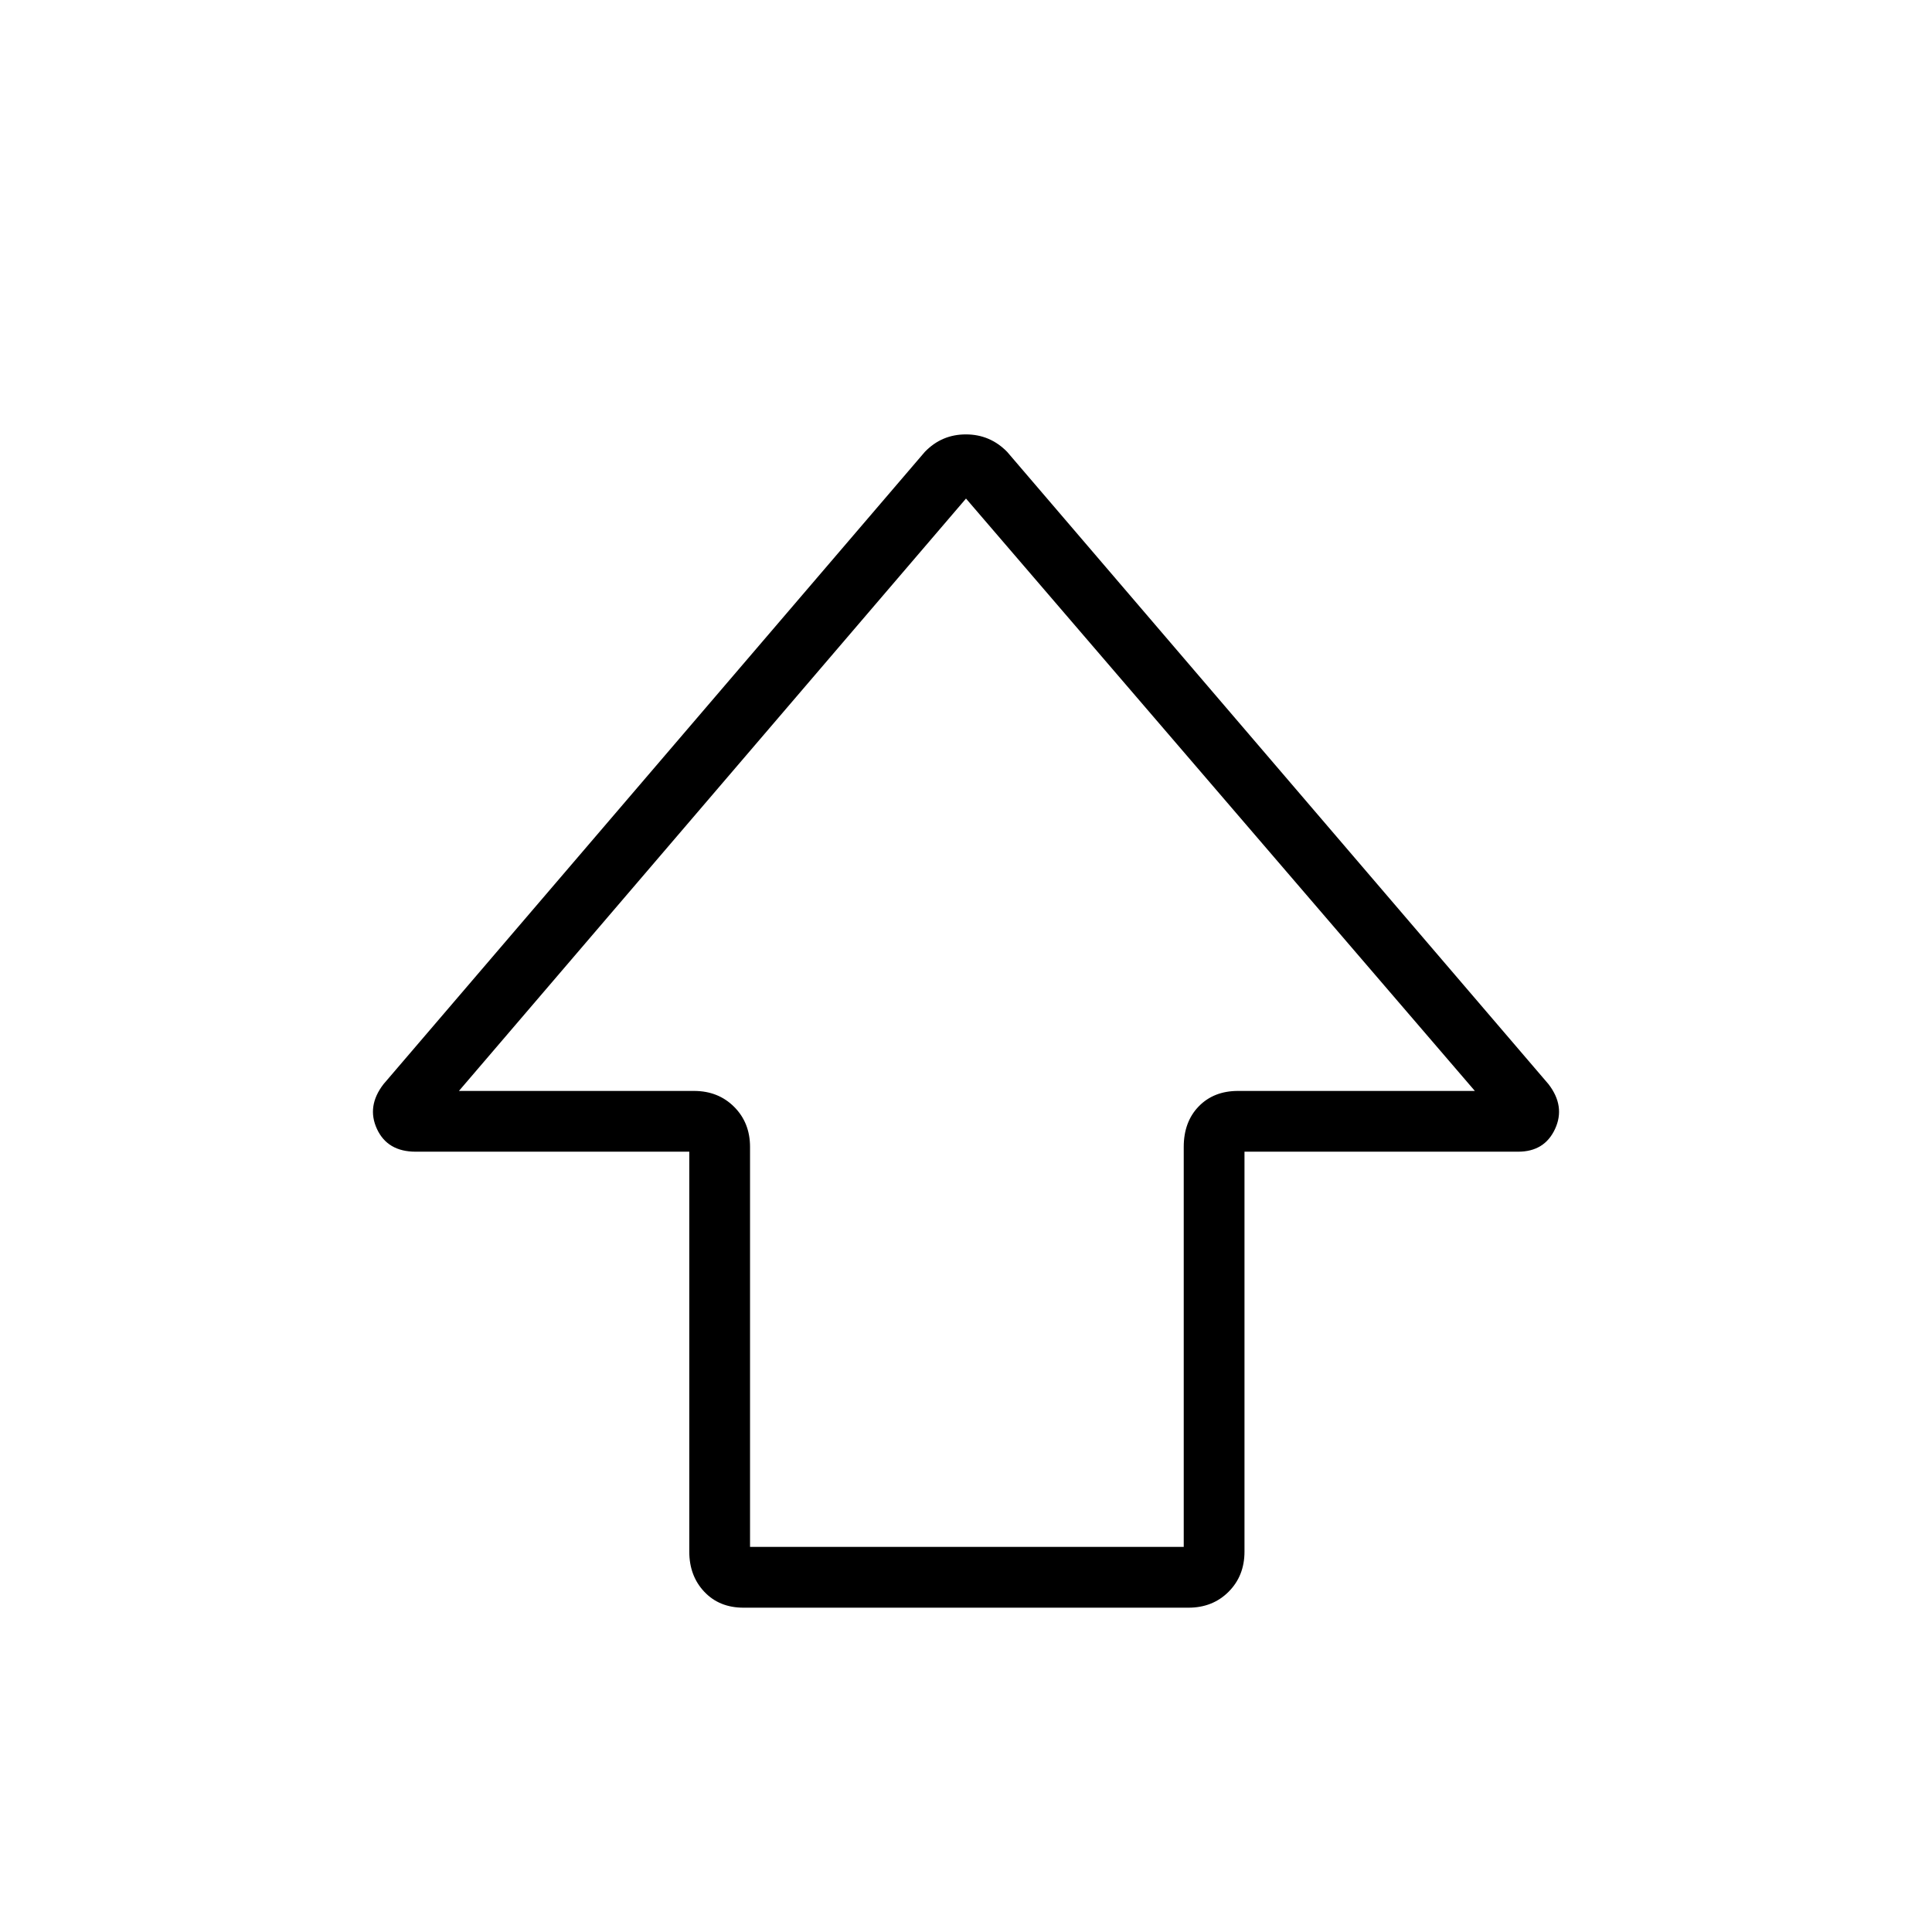 <svg xmlns="http://www.w3.org/2000/svg" height="48" viewBox="0 -960 960 960" width="48"><path d="M342.5-189v-198.73H206.54q-14 0-19.23-11.29t3.27-22.29l268.96-314.15q8.38-8.69 20.4-8.69 12.02 0 20.52 8.69l268.96 314.15q8.5 11 3.27 22.29t-18.34 11.29H618.38V-189q0 12.04-7.9 19.94-7.9 7.91-19.94 7.91H369.46q-12.04 0-19.5-7.91-7.46-7.9-7.46-19.94Zm30.19-2.35h215.5v-198.73q0-12.5 7.46-20.17 7.47-7.67 19.5-7.67h117.7L480-712.27 228.04-417.92h116.81q12.03 0 19.94 7.9 7.9 7.9 7.9 19.94v198.73ZM480-417.92Z"/></svg>